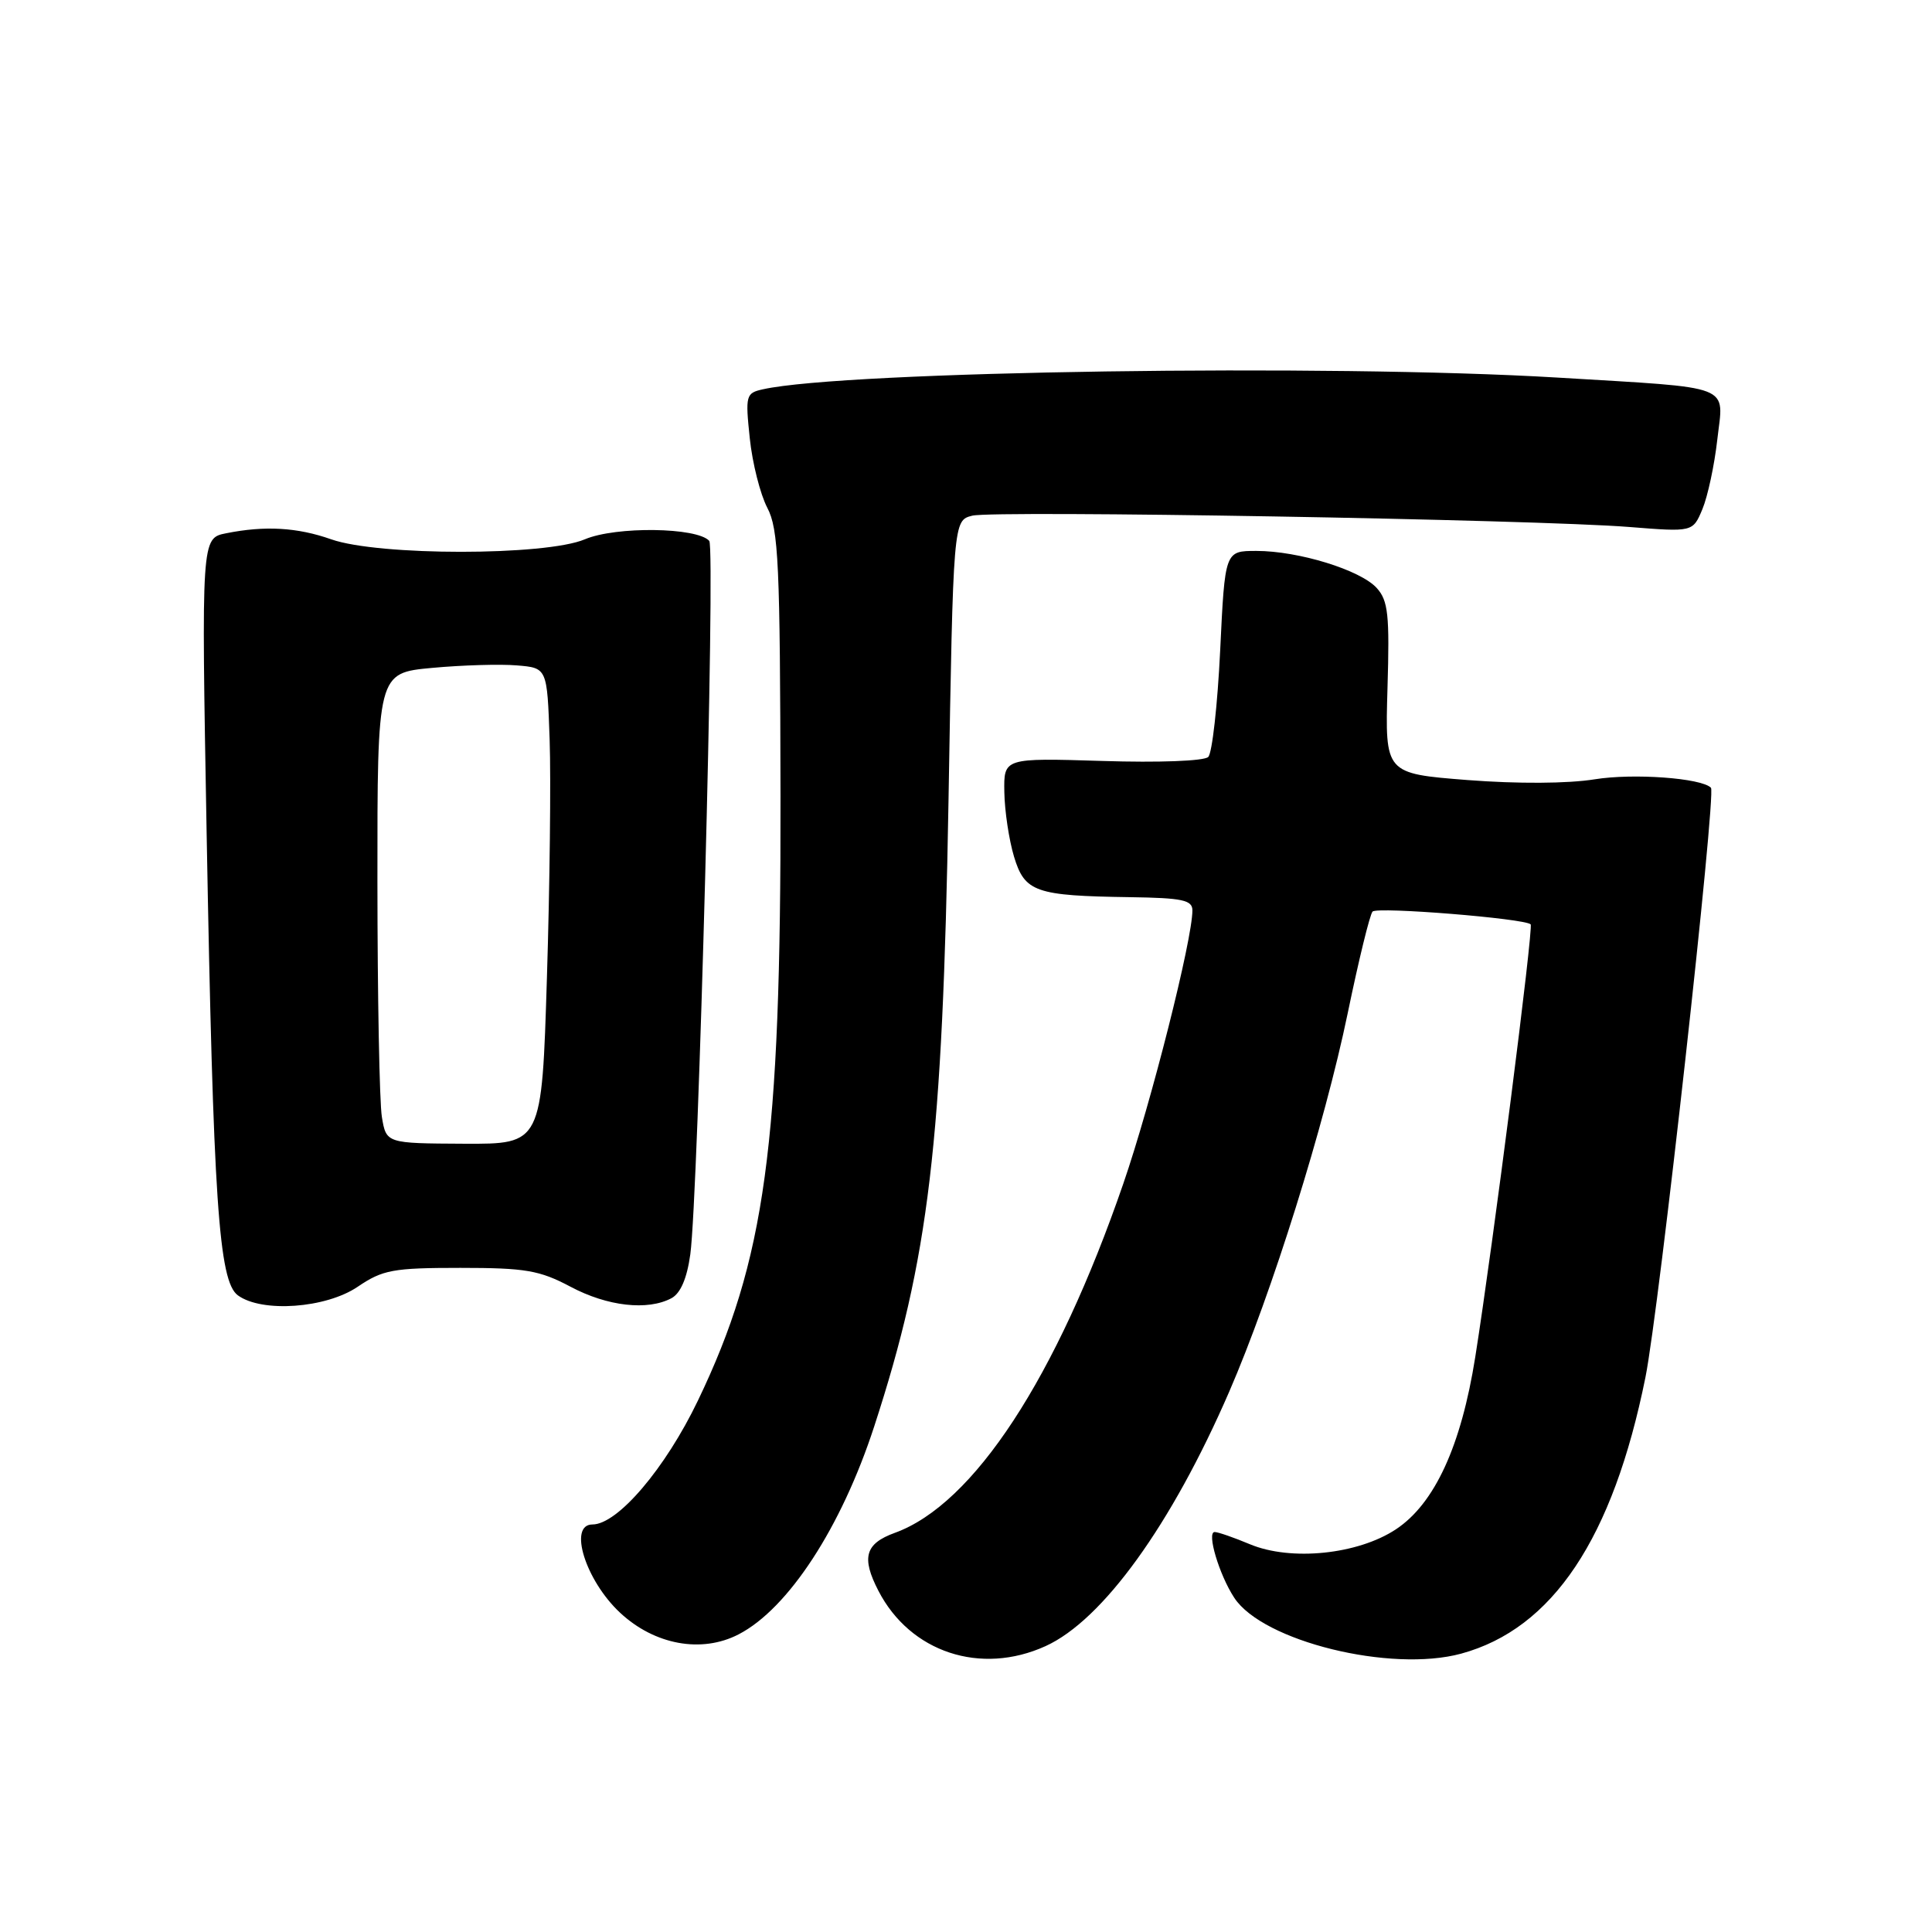 <?xml version="1.0" encoding="UTF-8" standalone="no"?>
<!DOCTYPE svg PUBLIC "-//W3C//DTD SVG 1.1//EN" "http://www.w3.org/Graphics/SVG/1.1/DTD/svg11.dtd" >
<svg xmlns="http://www.w3.org/2000/svg" xmlns:xlink="http://www.w3.org/1999/xlink" version="1.1" viewBox="0 0 256 256">
 <g >
 <path fill="currentColor"
d=" M 138.54 218.12 C 146.11 214.68 155.22 202.06 162.88 184.40 C 168.52 171.39 175.51 149.07 178.58 134.25 C 180.03 127.24 181.51 121.18 181.87 120.79 C 182.48 120.12 202.03 121.70 202.82 122.48 C 203.22 122.89 197.83 164.99 195.48 179.81 C 193.61 191.61 190.09 199.25 184.97 202.64 C 179.92 205.98 171.06 206.89 165.62 204.62 C 163.50 203.73 161.39 203.00 160.95 203.00 C 159.86 203.00 161.54 208.66 163.55 211.72 C 167.33 217.48 184.26 221.65 193.60 219.12 C 205.73 215.82 213.72 203.86 218.03 182.50 C 219.83 173.59 227.44 105.11 226.71 104.38 C 225.43 103.09 216.42 102.44 211.32 103.26 C 207.73 103.84 201.06 103.87 194.45 103.36 C 183.52 102.50 183.52 102.50 183.85 91.18 C 184.14 81.48 183.94 79.59 182.43 77.92 C 180.27 75.53 172.07 73.00 166.47 73.00 C 162.31 73.00 162.31 73.00 161.68 86.18 C 161.33 93.42 160.62 99.78 160.10 100.30 C 159.56 100.84 153.56 101.07 146.08 100.83 C 133.00 100.43 133.00 100.43 133.08 104.96 C 133.12 107.46 133.70 111.30 134.36 113.50 C 135.78 118.21 137.19 118.70 149.75 118.88 C 156.66 118.98 158.00 119.26 158.00 120.63 C 158.00 124.51 152.53 146.15 148.84 156.85 C 139.97 182.60 129.01 199.33 118.57 203.11 C 114.63 204.54 114.11 206.38 116.40 210.80 C 120.61 218.94 129.94 222.03 138.54 218.12 Z  M 97.87 216.56 C 104.45 213.16 111.48 202.39 115.84 189.00 C 123.09 166.75 124.90 151.49 125.68 106.23 C 126.31 68.96 126.31 68.96 128.83 68.33 C 131.75 67.60 203.39 68.83 215.91 69.83 C 224.31 70.50 224.31 70.50 225.58 67.46 C 226.28 65.78 227.17 61.64 227.55 58.26 C 228.39 50.81 230.09 51.47 206.35 50.03 C 176.23 48.22 111.99 49.16 101.11 51.58 C 98.83 52.08 98.75 52.37 99.35 58.08 C 99.69 61.36 100.74 65.50 101.67 67.28 C 103.16 70.12 103.37 74.62 103.42 105.50 C 103.49 151.77 101.41 166.98 92.48 185.58 C 88.16 194.58 81.84 202.00 78.50 202.00 C 75.26 202.00 77.59 209.43 82.16 213.69 C 86.73 217.96 92.97 219.10 97.87 216.56 Z  M 47.40 170.50 C 50.72 168.25 52.08 168.00 60.99 168.00 C 69.63 168.00 71.49 168.32 75.60 170.50 C 80.49 173.10 85.81 173.70 88.97 172.02 C 90.18 171.37 91.03 169.39 91.47 166.20 C 92.53 158.51 94.81 72.59 93.98 71.67 C 92.36 69.86 81.60 69.72 77.50 71.46 C 72.30 73.67 50.14 73.67 43.88 71.46 C 39.40 69.88 35.10 69.63 29.97 70.66 C 26.68 71.31 26.68 71.31 27.38 110.41 C 28.26 159.14 28.98 169.78 31.52 171.64 C 34.71 173.97 43.19 173.36 47.40 170.50 Z  M 50.60 148.00 C 50.28 146.07 50.02 132.05 50.01 116.84 C 50.00 89.17 50.00 89.17 57.25 88.50 C 61.24 88.13 66.30 87.98 68.50 88.17 C 72.50 88.50 72.50 88.50 72.83 98.00 C 73.01 103.22 72.85 117.42 72.47 129.55 C 71.79 151.60 71.79 151.60 61.49 151.55 C 51.18 151.50 51.18 151.50 50.60 148.00 Z "/>
</g>
</svg>